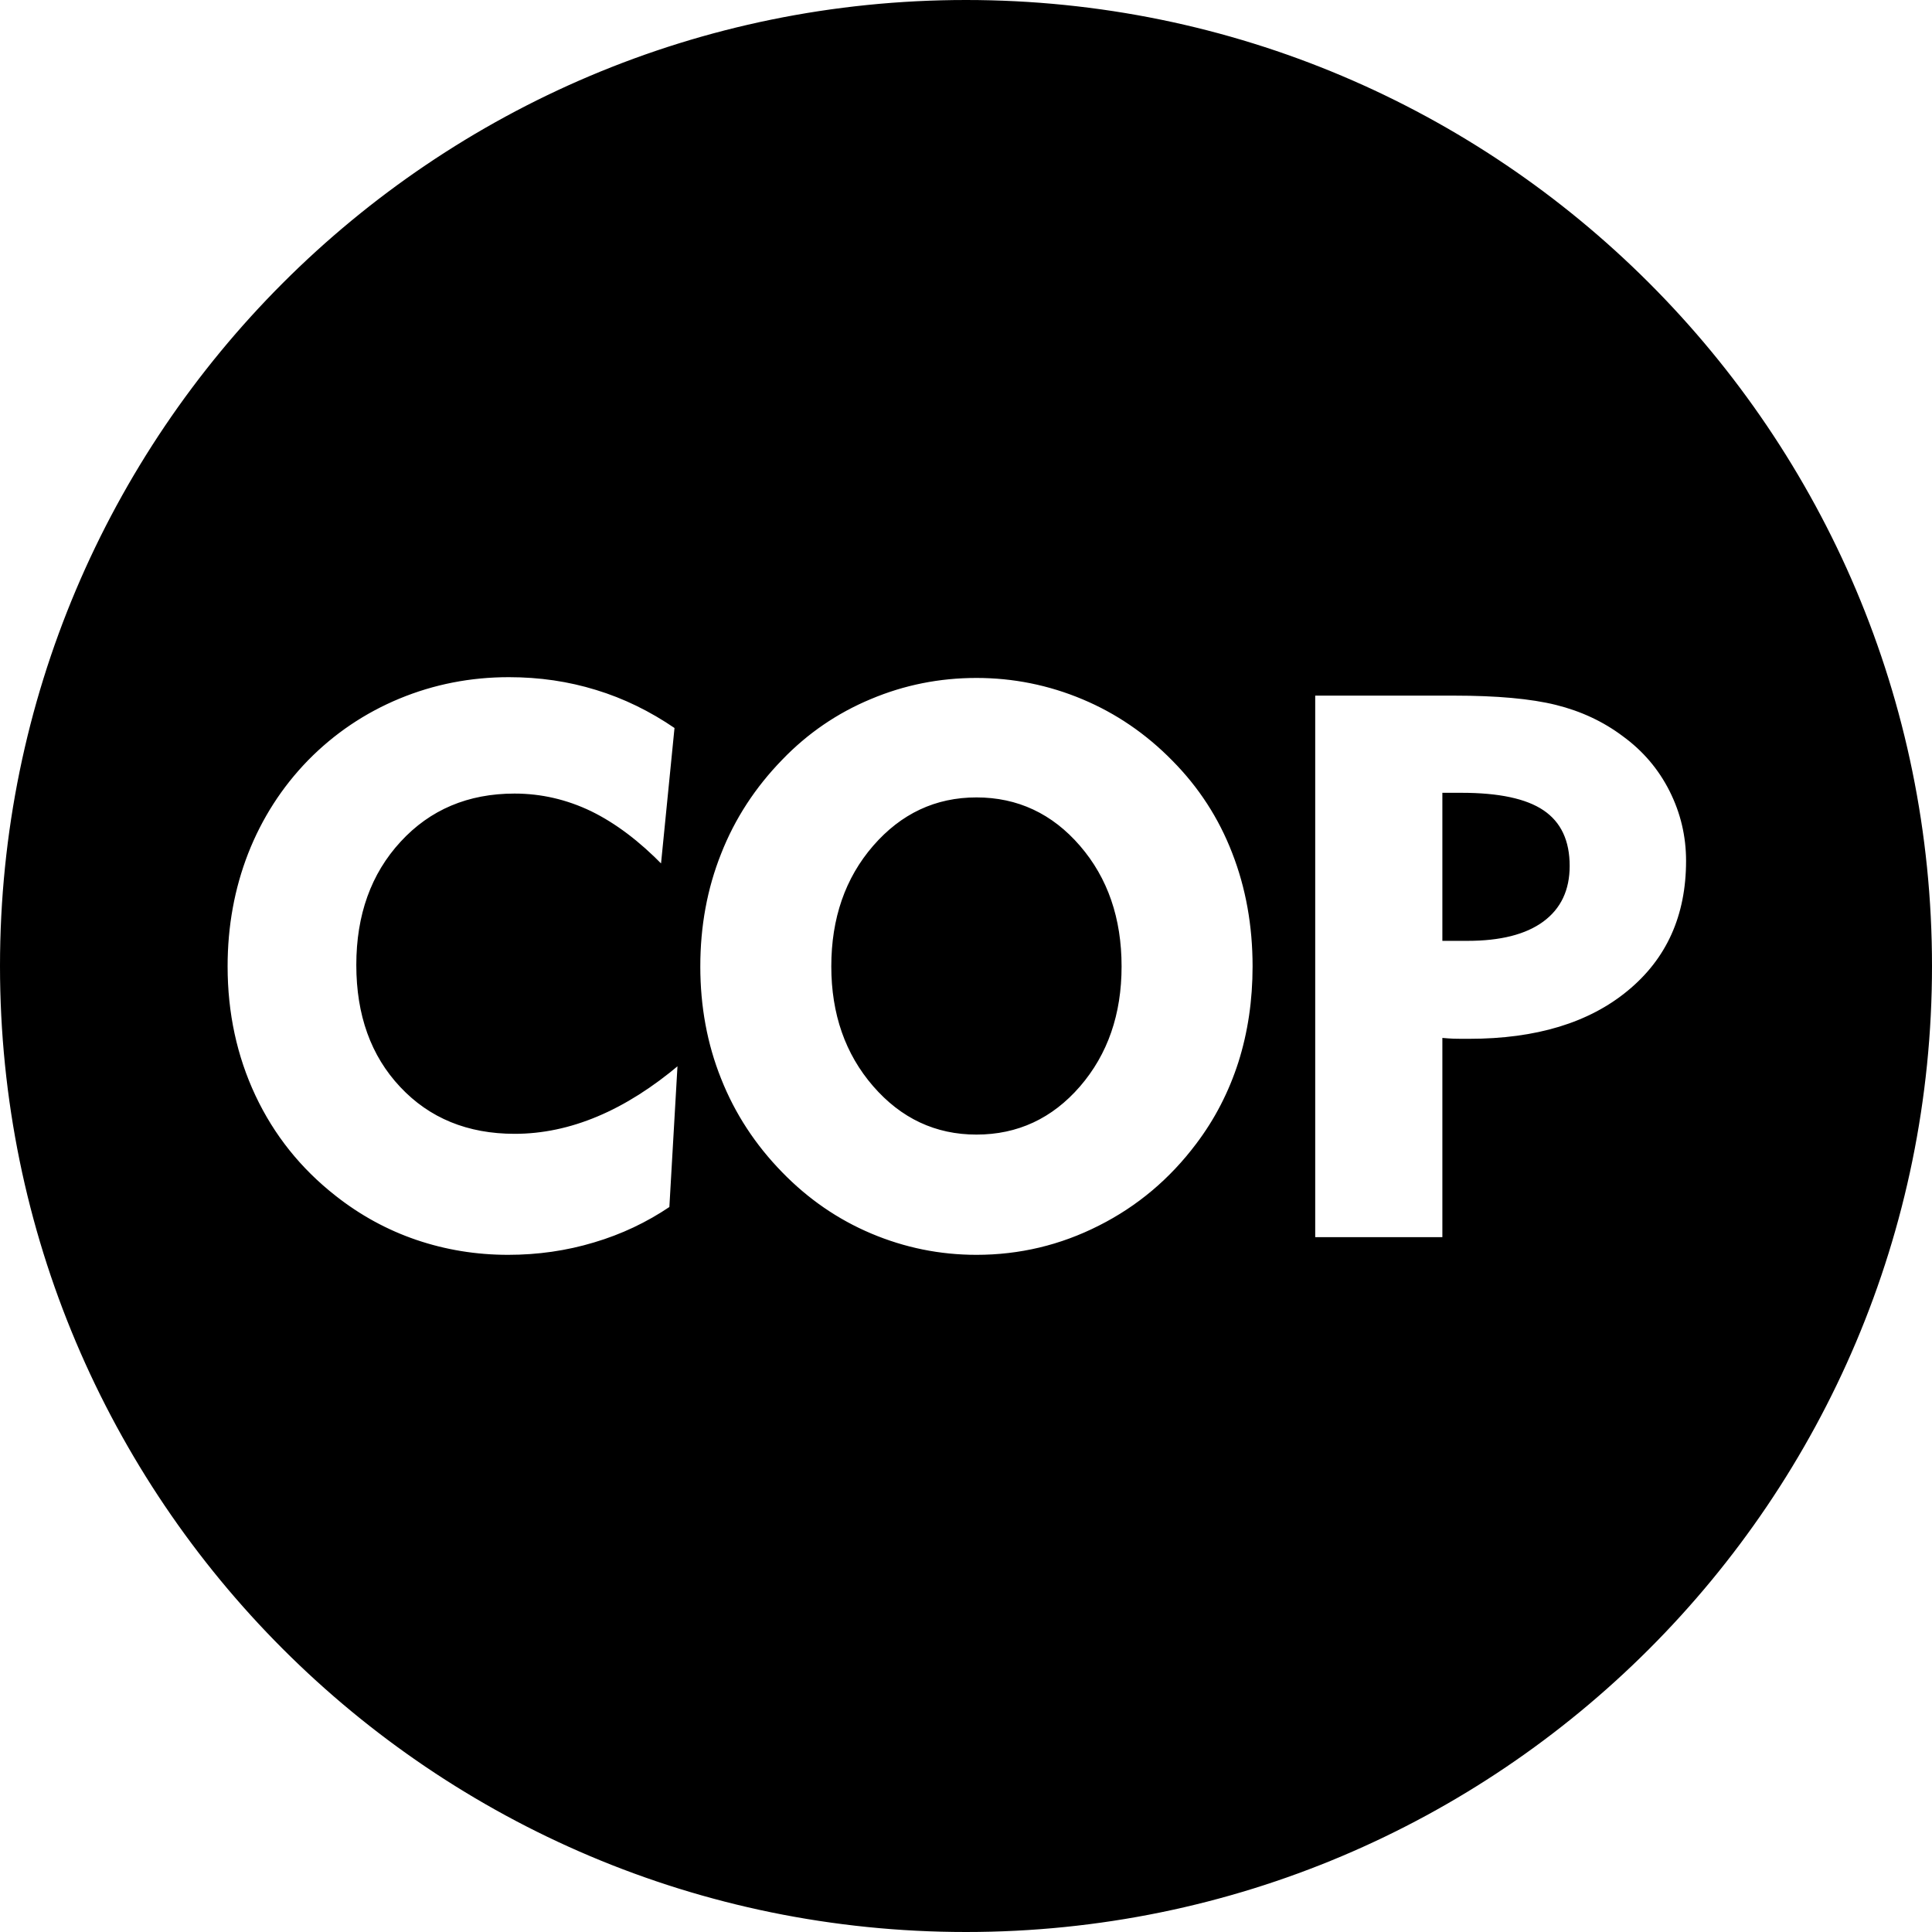 <?xml version="1.0" encoding="UTF-8"?>
<!DOCTYPE svg PUBLIC "-//W3C//DTD SVG 1.1//EN" "http://www.w3.org/Graphics/SVG/1.1/DTD/svg11.dtd">
<!-- Creator: CorelDRAW 2021.5 -->
<svg xmlns="http://www.w3.org/2000/svg" xml:space="preserve" width="1652px" height="1652px" version="1.1" style="shape-rendering:geometricPrecision; text-rendering:geometricPrecision; image-rendering:optimizeQuality; fill-rule:evenodd; clip-rule:evenodd"
viewBox="0 0 1652 1652"
 xmlns:xlink="http://www.w3.org/1999/xlink"
 xmlns:xodm="http://www.corel.com/coreldraw/odm/2003">
 <defs>
  <style type="text/css">
   <![CDATA[
    .str0 {stroke:black;stroke-width:2.36;stroke-miterlimit:22.926}
    .fil0 {fill:black}
   ]]>
  </style>
 </defs>
 <g id="Layer_x0020_1">
  <path class="fil0 str0" d="M826 1.18c455.54,0 824.82,369.28 824.82,824.82 0,455.54 -369.28,824.82 -824.82,824.82 -455.54,0 -824.82,-369.28 -824.82,-824.82 0,-455.54 369.28,-824.82 824.82,-824.82zm-259.84 739.7c-20.16,-20.71 -40.54,-36.05 -61.13,-46.13 -20.71,-9.97 -42.4,-15.01 -65.08,-15.01 -39.33,0 -71.54,13.59 -96.52,40.76 -25.09,27.17 -37.58,62.12 -37.58,104.62 0,42.62 12.38,77.13 37.25,103.54 24.76,26.4 57.08,39.66 96.96,39.66 23.55,0 47,-4.93 70.44,-14.79 23.45,-9.86 46.78,-24.65 70.12,-44.38l-7.12 123.59c-19.94,13.47 -41.63,23.77 -65.3,30.78 -23.66,7.12 -48.2,10.63 -73.73,10.63 -27.39,0 -53.57,-4.27 -78.77,-12.82 -25.09,-8.54 -48.32,-21.25 -69.46,-37.91 -30.02,-23.55 -52.92,-52.26 -68.91,-86.22 -15.89,-33.85 -23.89,-70.88 -23.89,-110.87 0,-34.51 5.92,-66.83 17.64,-96.96 11.83,-30.13 28.93,-56.86 51.39,-79.98 22.67,-23.11 48.86,-40.75 78.66,-53.13 29.69,-12.27 61.02,-18.41 94,-18.41 26.18,0 51.05,3.62 74.83,10.96 23.77,7.23 46.45,18.3 68.03,33.09l-11.83 118.98zm145.84 85.45c0,40.43 11.84,74.39 35.5,101.67 23.67,27.28 52.81,40.97 87.43,40.97 34.84,0 64.09,-13.58 87.64,-40.75 23.56,-27.28 35.28,-61.24 35.28,-101.89 0,-40.86 -11.72,-75.05 -35.28,-102.33 -23.55,-27.28 -52.8,-40.97 -87.64,-40.97 -34.62,0 -63.76,13.69 -87.43,40.97 -23.66,27.28 -35.5,61.47 -35.5,102.33zm-114.37 0c0,-34.51 5.91,-66.72 17.86,-96.74 11.83,-30.13 29.36,-56.97 52.47,-80.74 21.8,-22.68 47.22,-40.1 76.14,-52.15 28.82,-12.16 59.17,-18.19 90.83,-18.19 31.66,0 62.01,6.14 91.04,18.3 29.03,12.16 54.78,29.8 77.24,52.69 22.68,22.9 39.88,49.31 51.49,79.43 11.72,30.02 17.53,62.56 17.53,97.4 0,29.14 -4.05,56.53 -12.16,82.17 -8.22,25.63 -20.27,49.08 -36.37,70.33 -22.68,30.13 -50.51,53.58 -83.6,70.23 -33.08,16.76 -68.14,25.09 -105.17,25.09 -31.44,0 -61.57,-6.14 -90.39,-18.3 -28.81,-12.16 -54.34,-29.8 -76.58,-52.69 -23.11,-23.67 -40.64,-50.51 -52.47,-80.42 -11.95,-29.8 -17.86,-62.01 -17.86,-96.41zm652 -147.25l-15.12 0 0 124.24 20.16 0c28.04,0 49.41,-5.37 64.2,-16.21 14.79,-10.85 22.13,-26.4 22.13,-46.67 0,-21.26 -7.23,-36.7 -21.8,-46.56 -14.57,-9.87 -37.8,-14.8 -69.57,-14.8zm-126.21 379.95l0 -465.4 119.74 0c36.82,0 66.07,2.63 87.65,8 21.58,5.37 40.76,14.35 57.52,26.95 17.31,12.6 30.78,28.37 40.32,47.33 9.53,18.95 14.24,39 14.24,60.15 0,47.1 -16.76,84.35 -50.29,111.96 -33.41,27.61 -78.88,41.41 -136.29,41.41 -5.91,0 -10.41,0 -13.47,-0.1 -2.96,-0.11 -5.81,-0.33 -8.33,-0.55l0 170.25 -111.09 0z"/>
 </g>
</svg>
